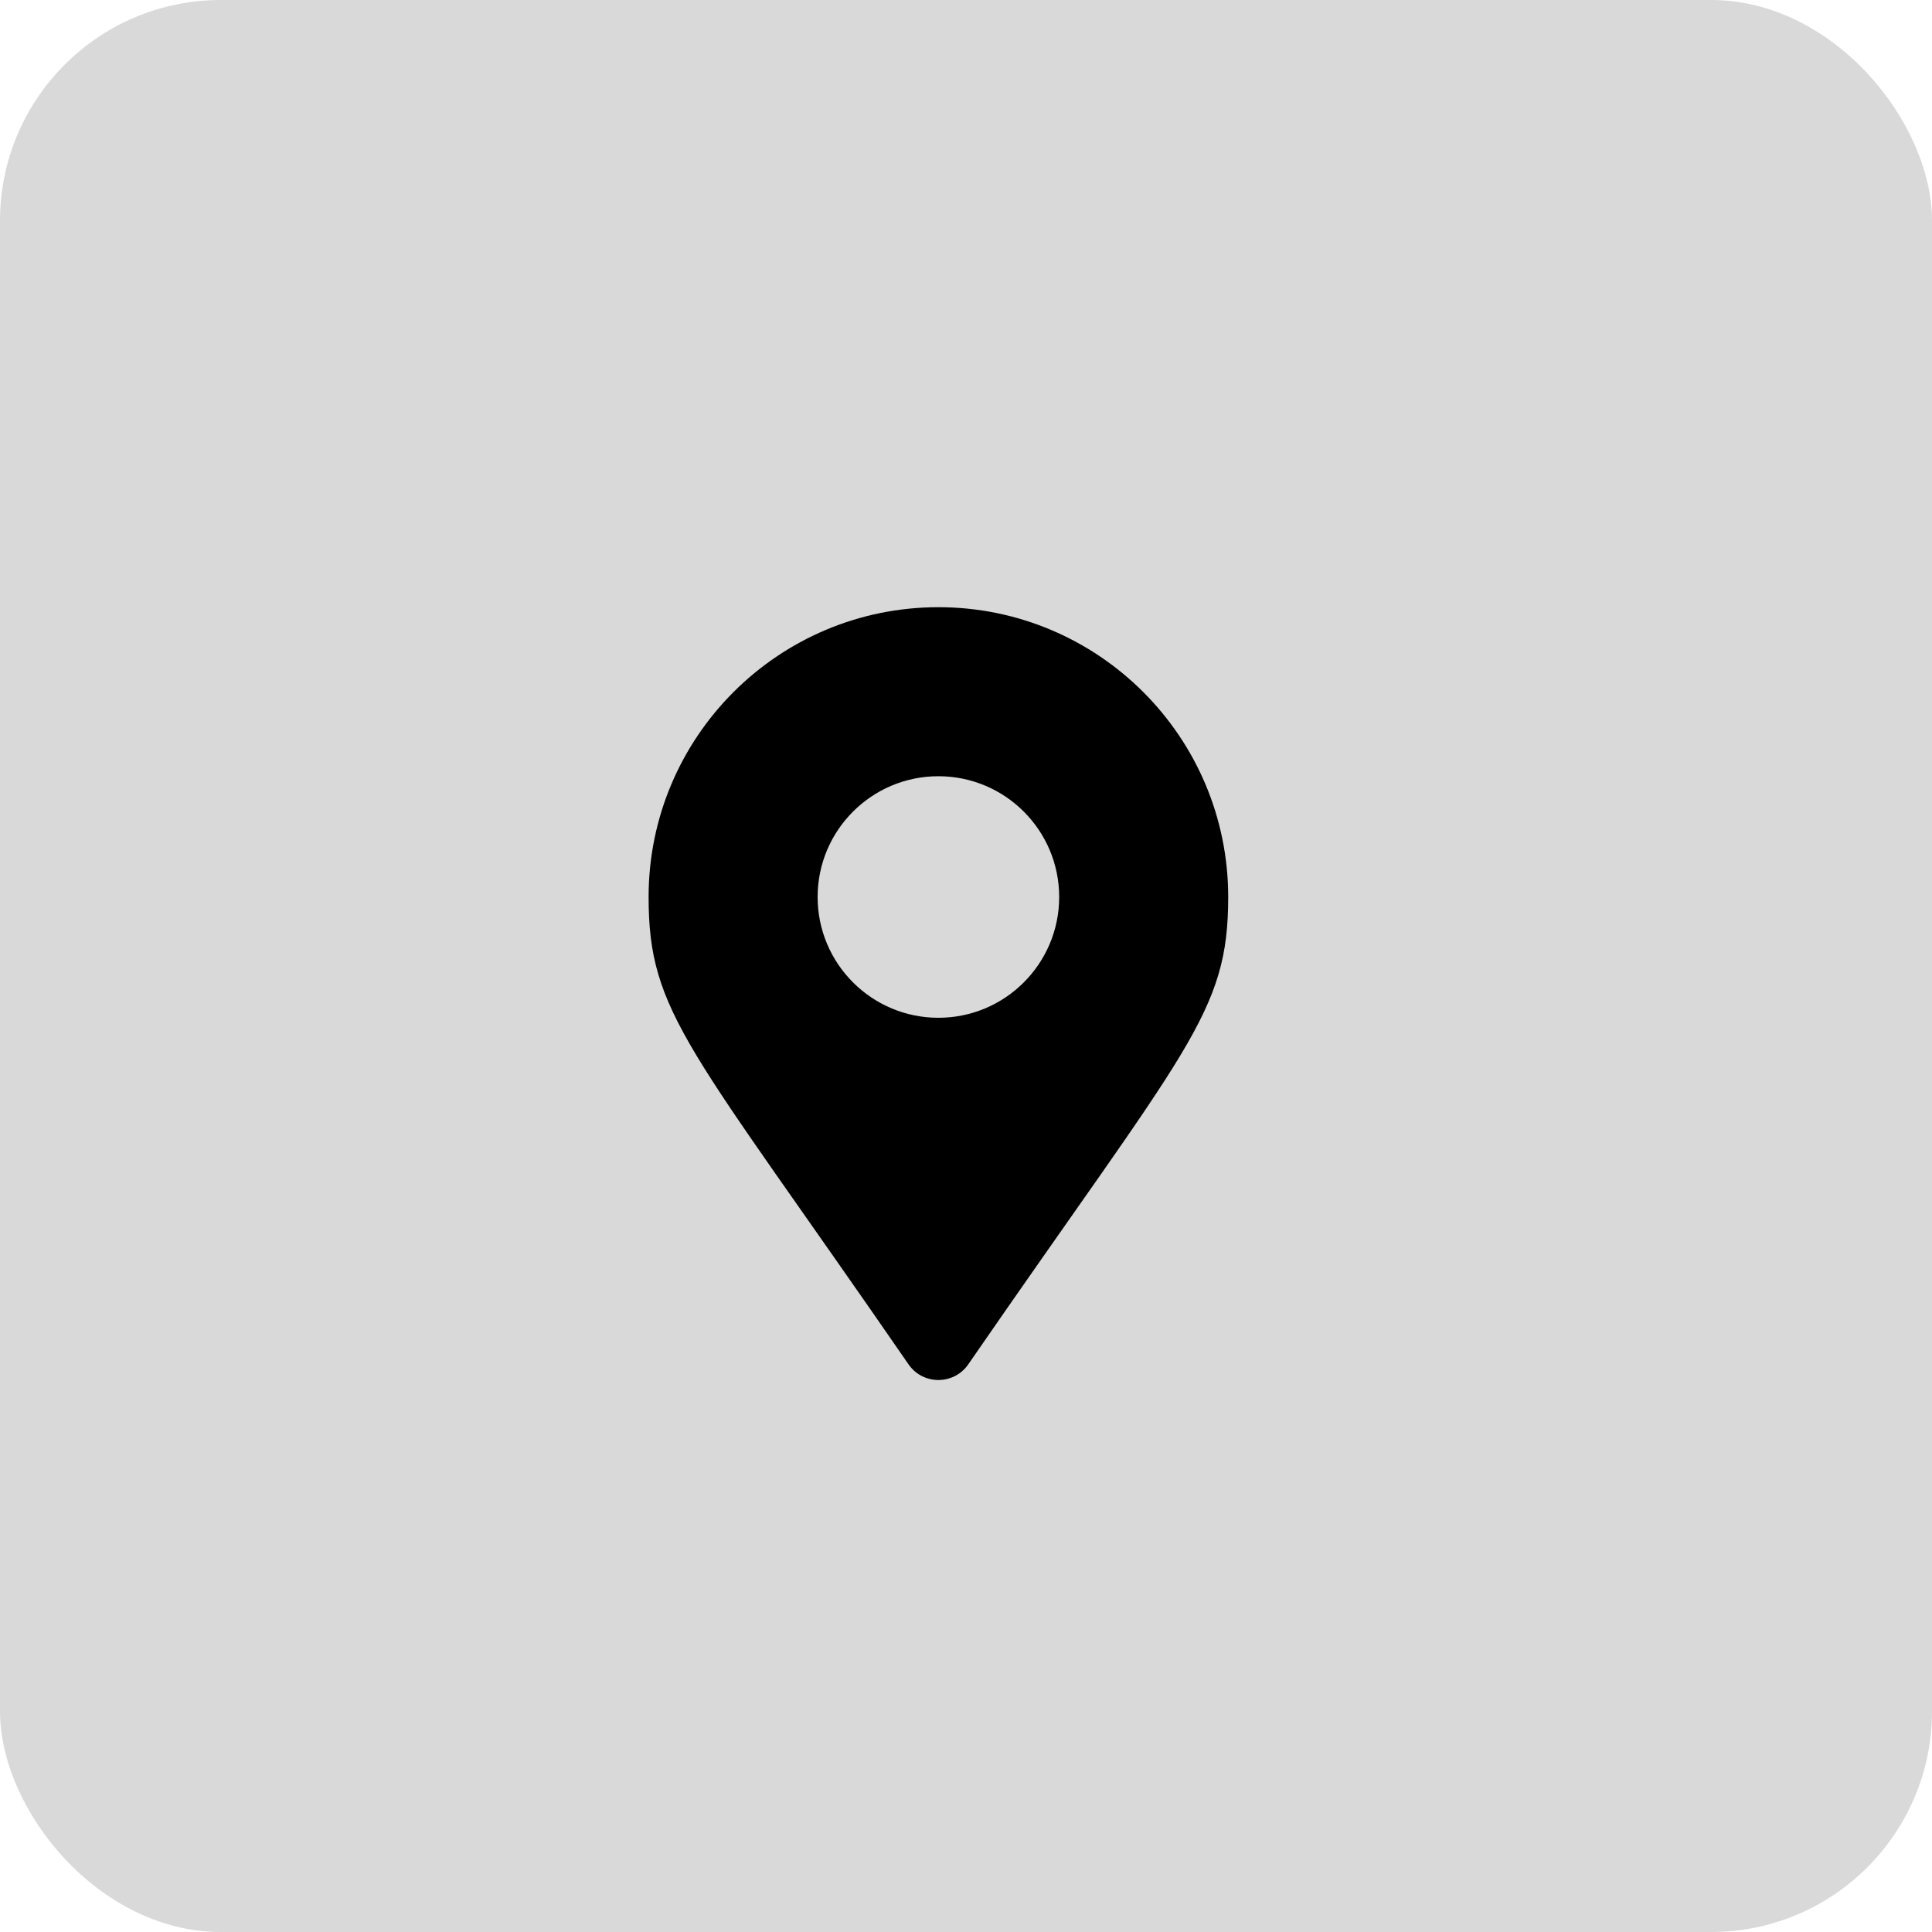 <svg width="35" height="35" viewBox="0 0 35 35" fill="none" xmlns="http://www.w3.org/2000/svg">
<rect width="35" height="35" rx="4" fill="#D9D9D9"/>
<g clip-path="url(#clip0_3020_77)">
<path d="M16.46 24.718C12.488 18.958 11.75 18.367 11.75 16.25C11.75 13.351 14.101 11 17 11C19.899 11 22.25 13.351 22.25 16.25C22.25 18.367 21.512 18.958 17.54 24.718C17.279 25.094 16.721 25.094 16.46 24.718ZM17 18.438C18.208 18.438 19.188 17.458 19.188 16.25C19.188 15.042 18.208 14.062 17 14.062C15.792 14.062 14.812 15.042 14.812 16.25C14.812 17.458 15.792 18.438 17 18.438Z" fill="black"/>
</g>
<defs>
<clipPath id="clip0_3020_77">
<rect width="14" height="14" fill="white" transform="translate(10 11)"/>
</clipPath>
</defs>
</svg>
